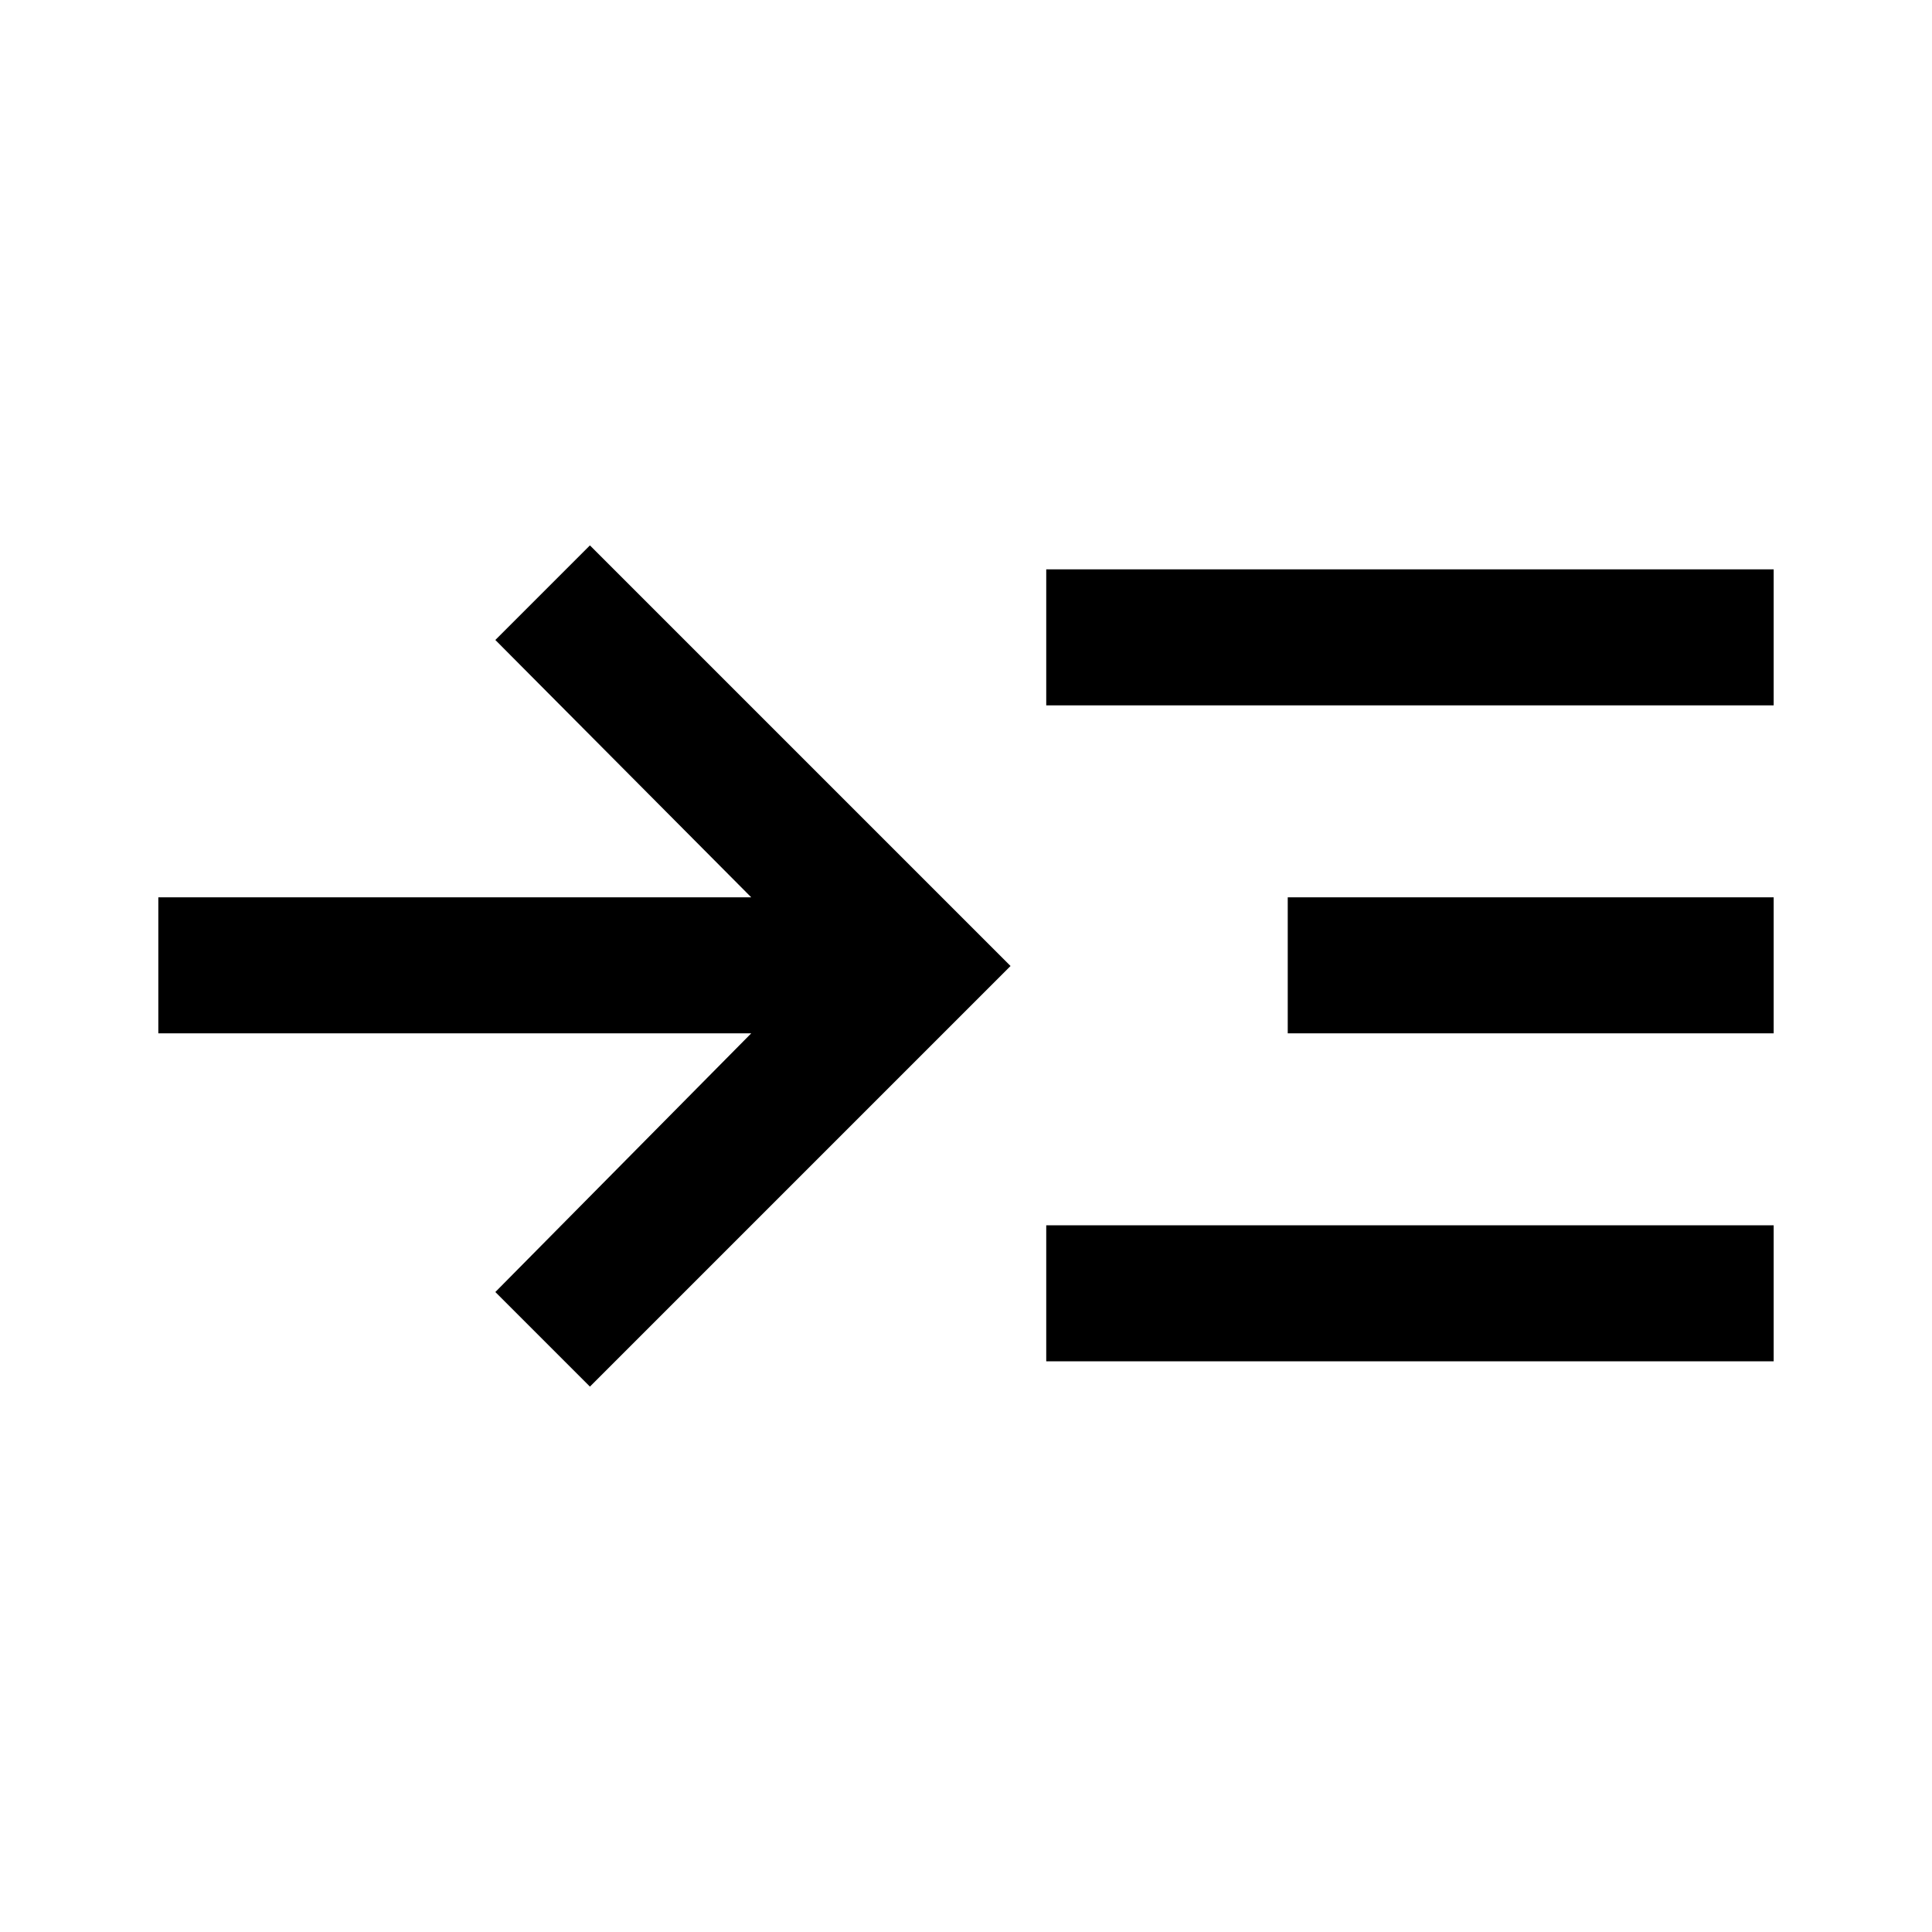 <svg xmlns="http://www.w3.org/2000/svg" height="40" viewBox="0 -960 960 960" width="40"><path d="m293.13-271-47-47 127.15-128.54H78.67v-67.59h294.61L246.13-642l47-47 209 209-209 209Zm226.74-12.57v-67.58h361.46v67.58H519.87Zm0-325.94v-67.59h361.46v67.59H519.87Zm120 162.97v-67.59h241.46v67.59H639.87Z"/></svg>